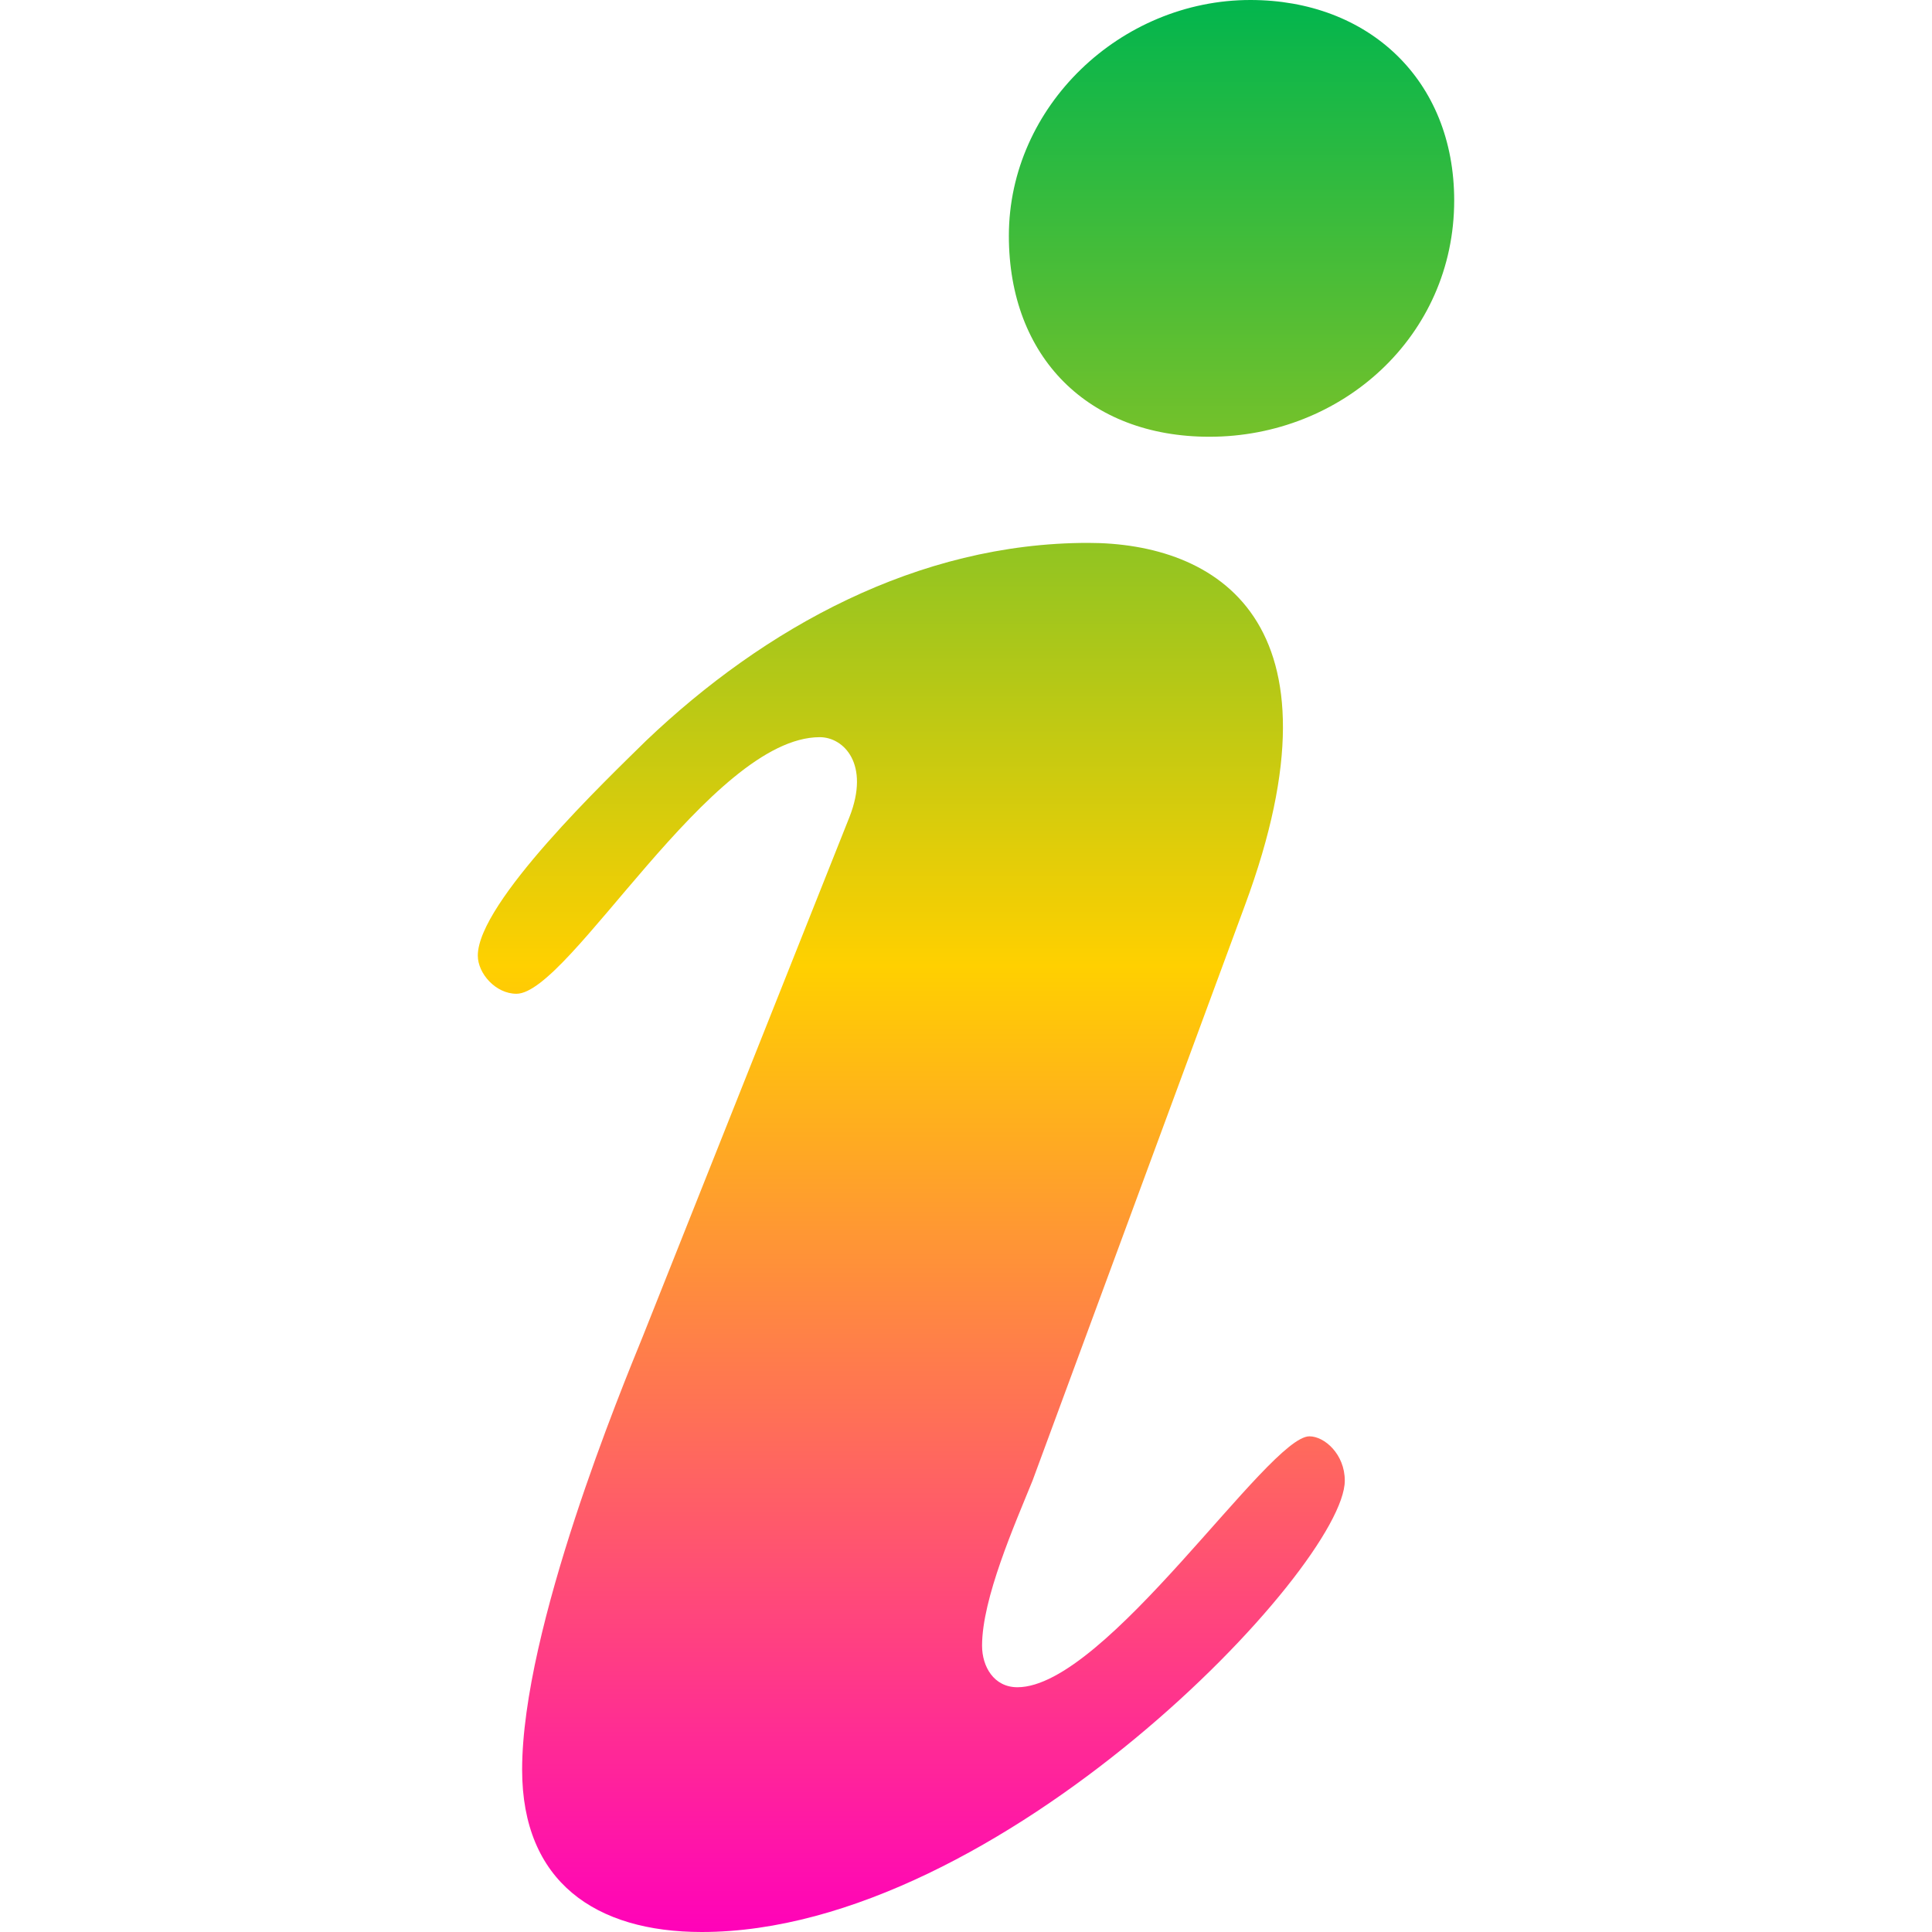 
<svg xmlns="http://www.w3.org/2000/svg" xmlns:xlink="http://www.w3.org/1999/xlink" width="16px" height="16px" viewBox="0 0 16 16" version="1.1"><defs><linearGradient id="linear0" x1="0%" x2="0%" y1="0%" y2="100%"><stop offset="0%" style="stop-color:#00b54e; stop-opacity:1"/><stop offset="50%" style="stop-color:#ffd000; stop-opacity:1"/><stop offset="100%" style="stop-color:#ff00bb; stop-opacity:1"/></linearGradient></defs>
<g id="surface1">
<use xlink:href="#surface12" mask="url(#mask0)"/>
<path style=" stroke:none;fill-rule:evenodd;fill:url(#linear0);fill-opacity:1;" d="M 8.355 1.953 C 8.355 0.879 9.281 0 10.355 0 C 11.332 0 12.043 0.66 12.043 1.66 C 12.043 2.785 11.113 3.617 10.016 3.617 C 9.012 3.617 8.355 2.957 8.355 1.953 Z M 7.035 6.766 C 7.207 6.328 6.988 6.105 6.789 6.105 C 5.887 6.105 4.715 8.23 4.277 8.23 C 4.105 8.23 3.957 8.062 3.957 7.914 C 3.957 7.473 5.031 6.449 5.352 6.133 C 6.328 5.203 7.598 4.496 9.012 4.496 C 10.062 4.496 11.188 5.129 10.309 7.5 L 8.551 12.262 C 8.402 12.629 8.133 13.238 8.133 13.629 C 8.133 13.801 8.23 13.973 8.426 13.973 C 9.16 13.973 10.504 11.895 10.844 11.895 C 10.969 11.895 11.137 12.043 11.137 12.262 C 11.137 12.973 8.281 16 5.812 16 C 4.934 16 4.324 15.586 4.324 14.656 C 4.324 13.484 5.156 11.48 5.324 11.066 C 5.324 11.066 7.035 6.766 7.035 6.766 Z M 7.035 6.766 "/>
</g>
</svg>
